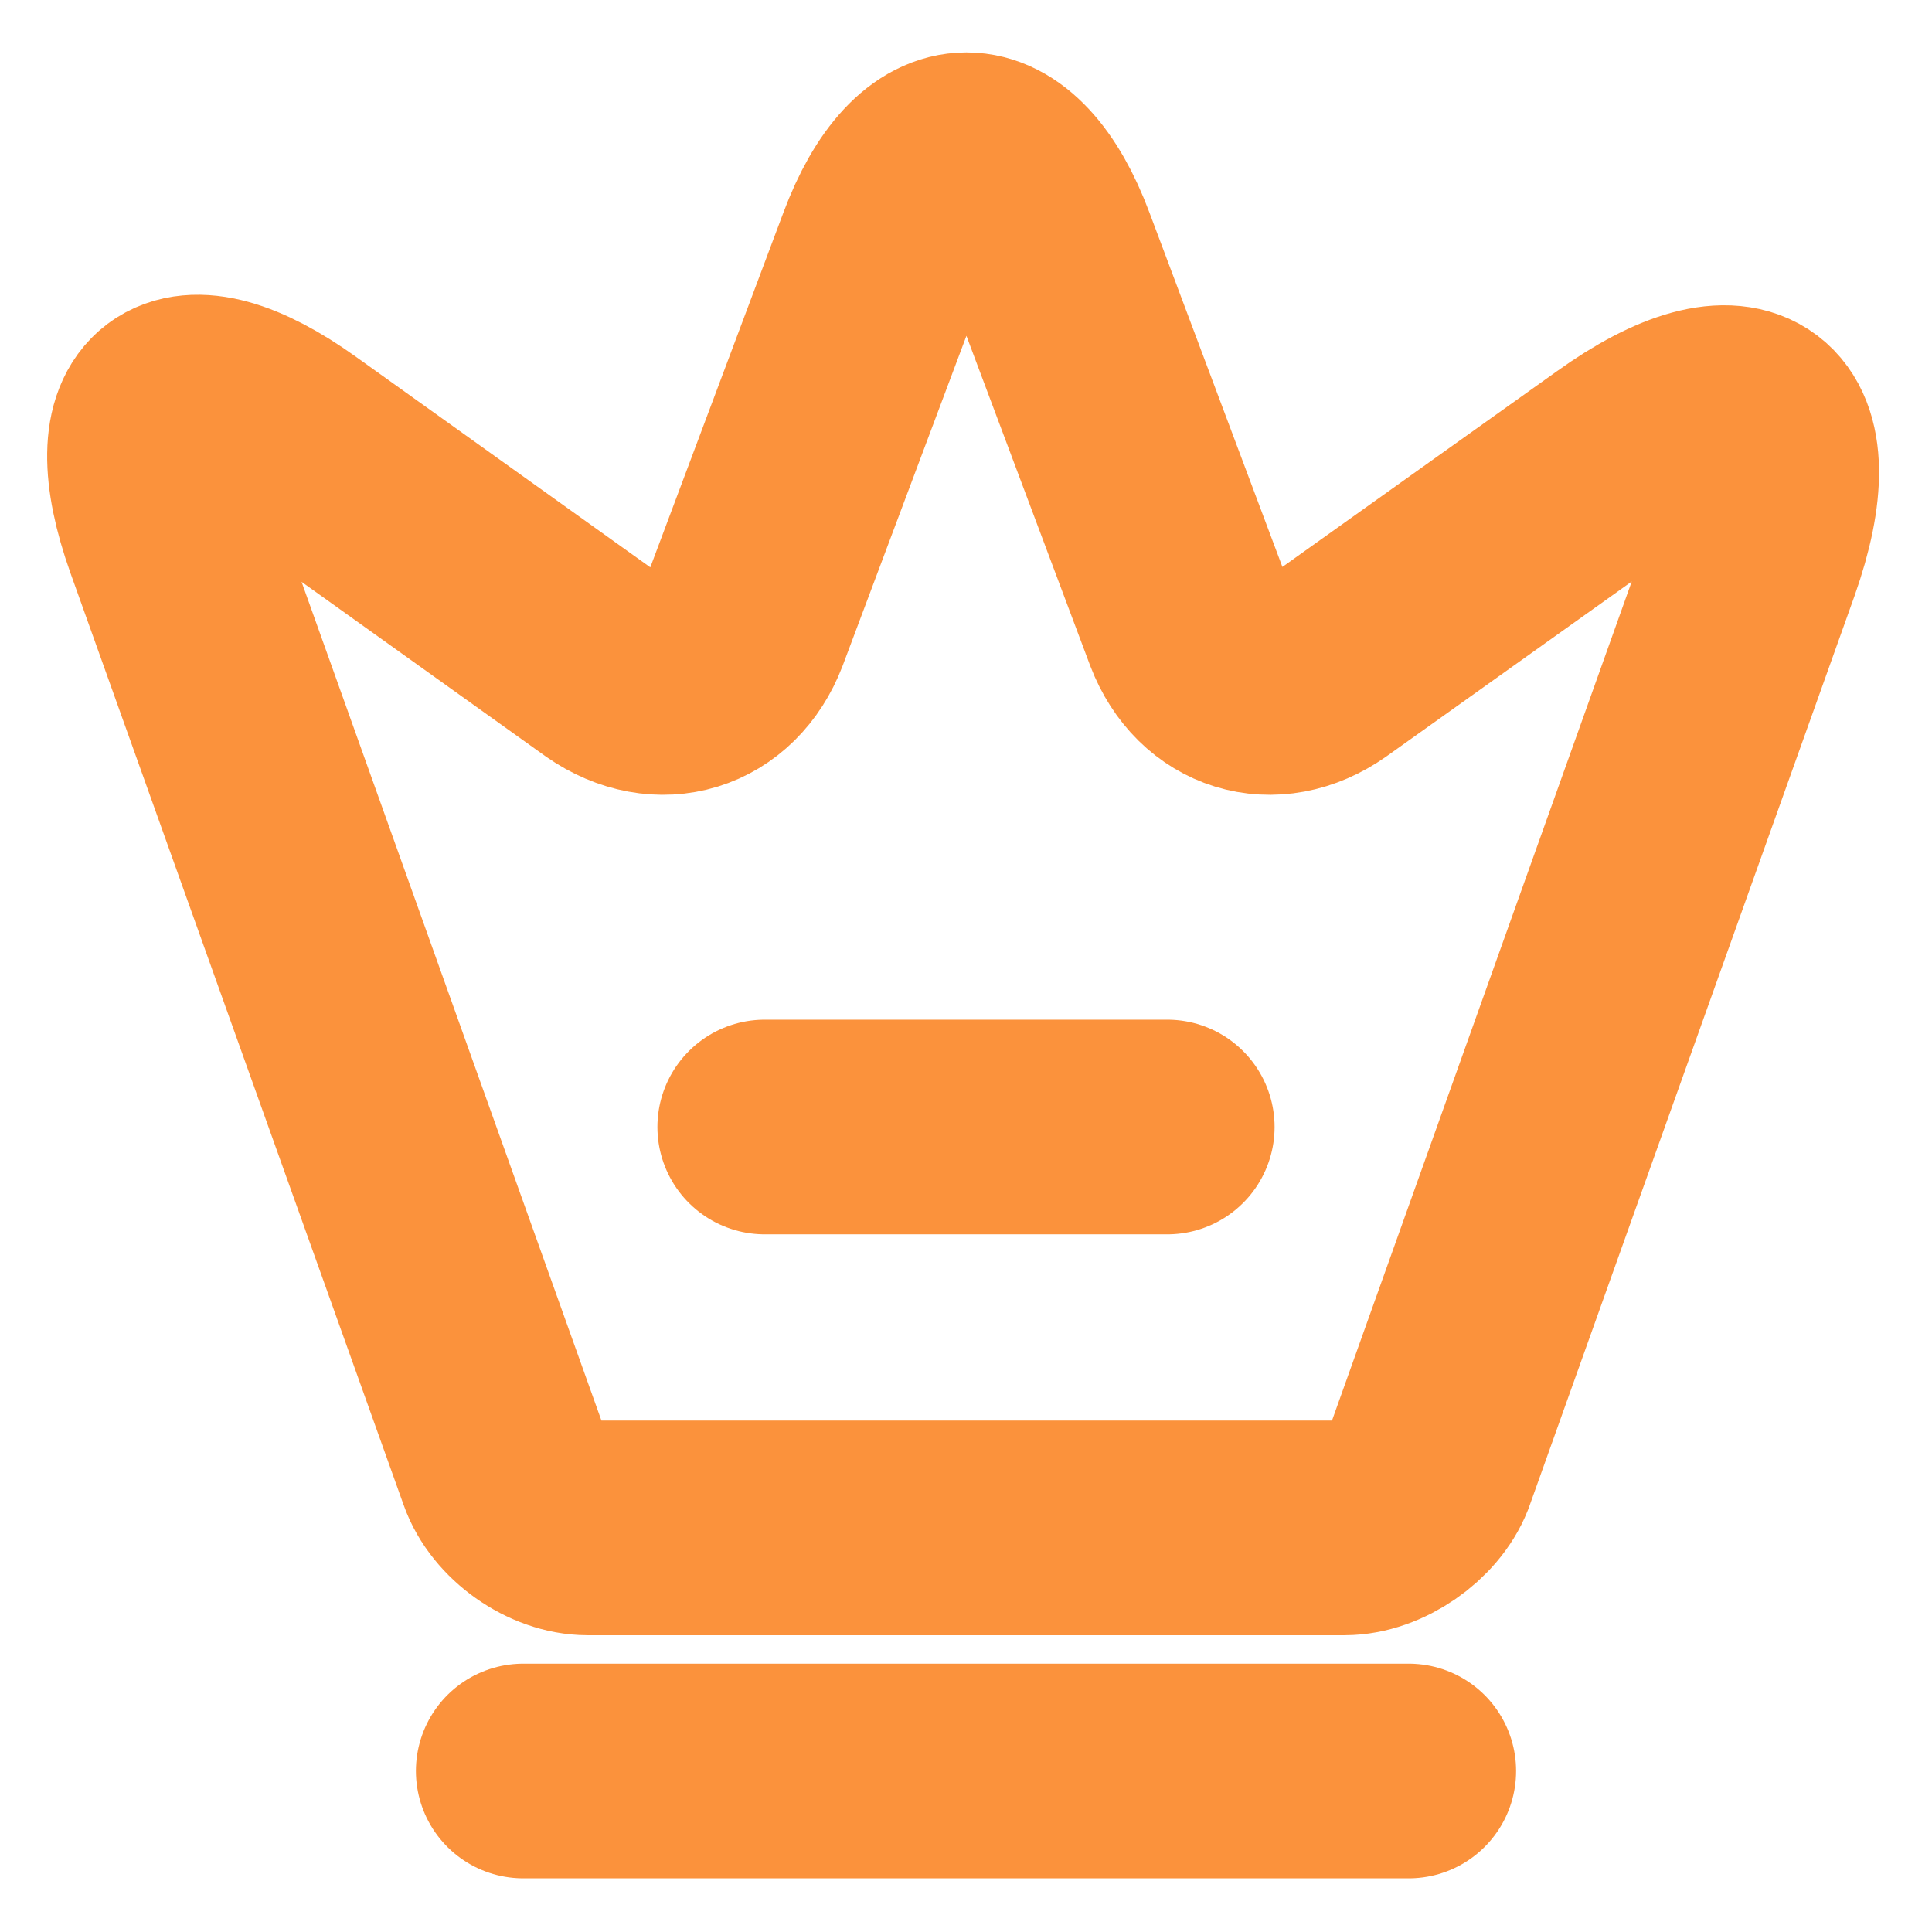 <svg width="18" height="18" viewBox="0 0 18 18" fill="none" xmlns="http://www.w3.org/2000/svg">
<path d="M12.525 14.235H5.475C5.16 14.235 4.808 13.987 4.703 13.687L1.598 5.002C1.155 3.757 1.673 3.375 2.738 4.14L5.663 6.232C6.15 6.57 6.705 6.397 6.915 5.85L8.235 2.332C8.655 1.207 9.353 1.207 9.773 2.332L11.093 5.85C11.303 6.397 11.858 6.57 12.338 6.232L15.083 4.275C16.253 3.435 16.815 3.862 16.335 5.22L13.305 13.702C13.193 13.987 12.84 14.235 12.525 14.235Z" stroke="#FB923C" stroke-width="2" stroke-linecap="round" stroke-linejoin="round"/>
<path d="M4.875 16.5H13.125" stroke="#FB923C" stroke-width="2" stroke-linecap="round" stroke-linejoin="round"/>
<path d="M7.125 10.5H10.875" stroke="#FB923C" stroke-width="2" stroke-linecap="round" stroke-linejoin="round"/>
</svg>
